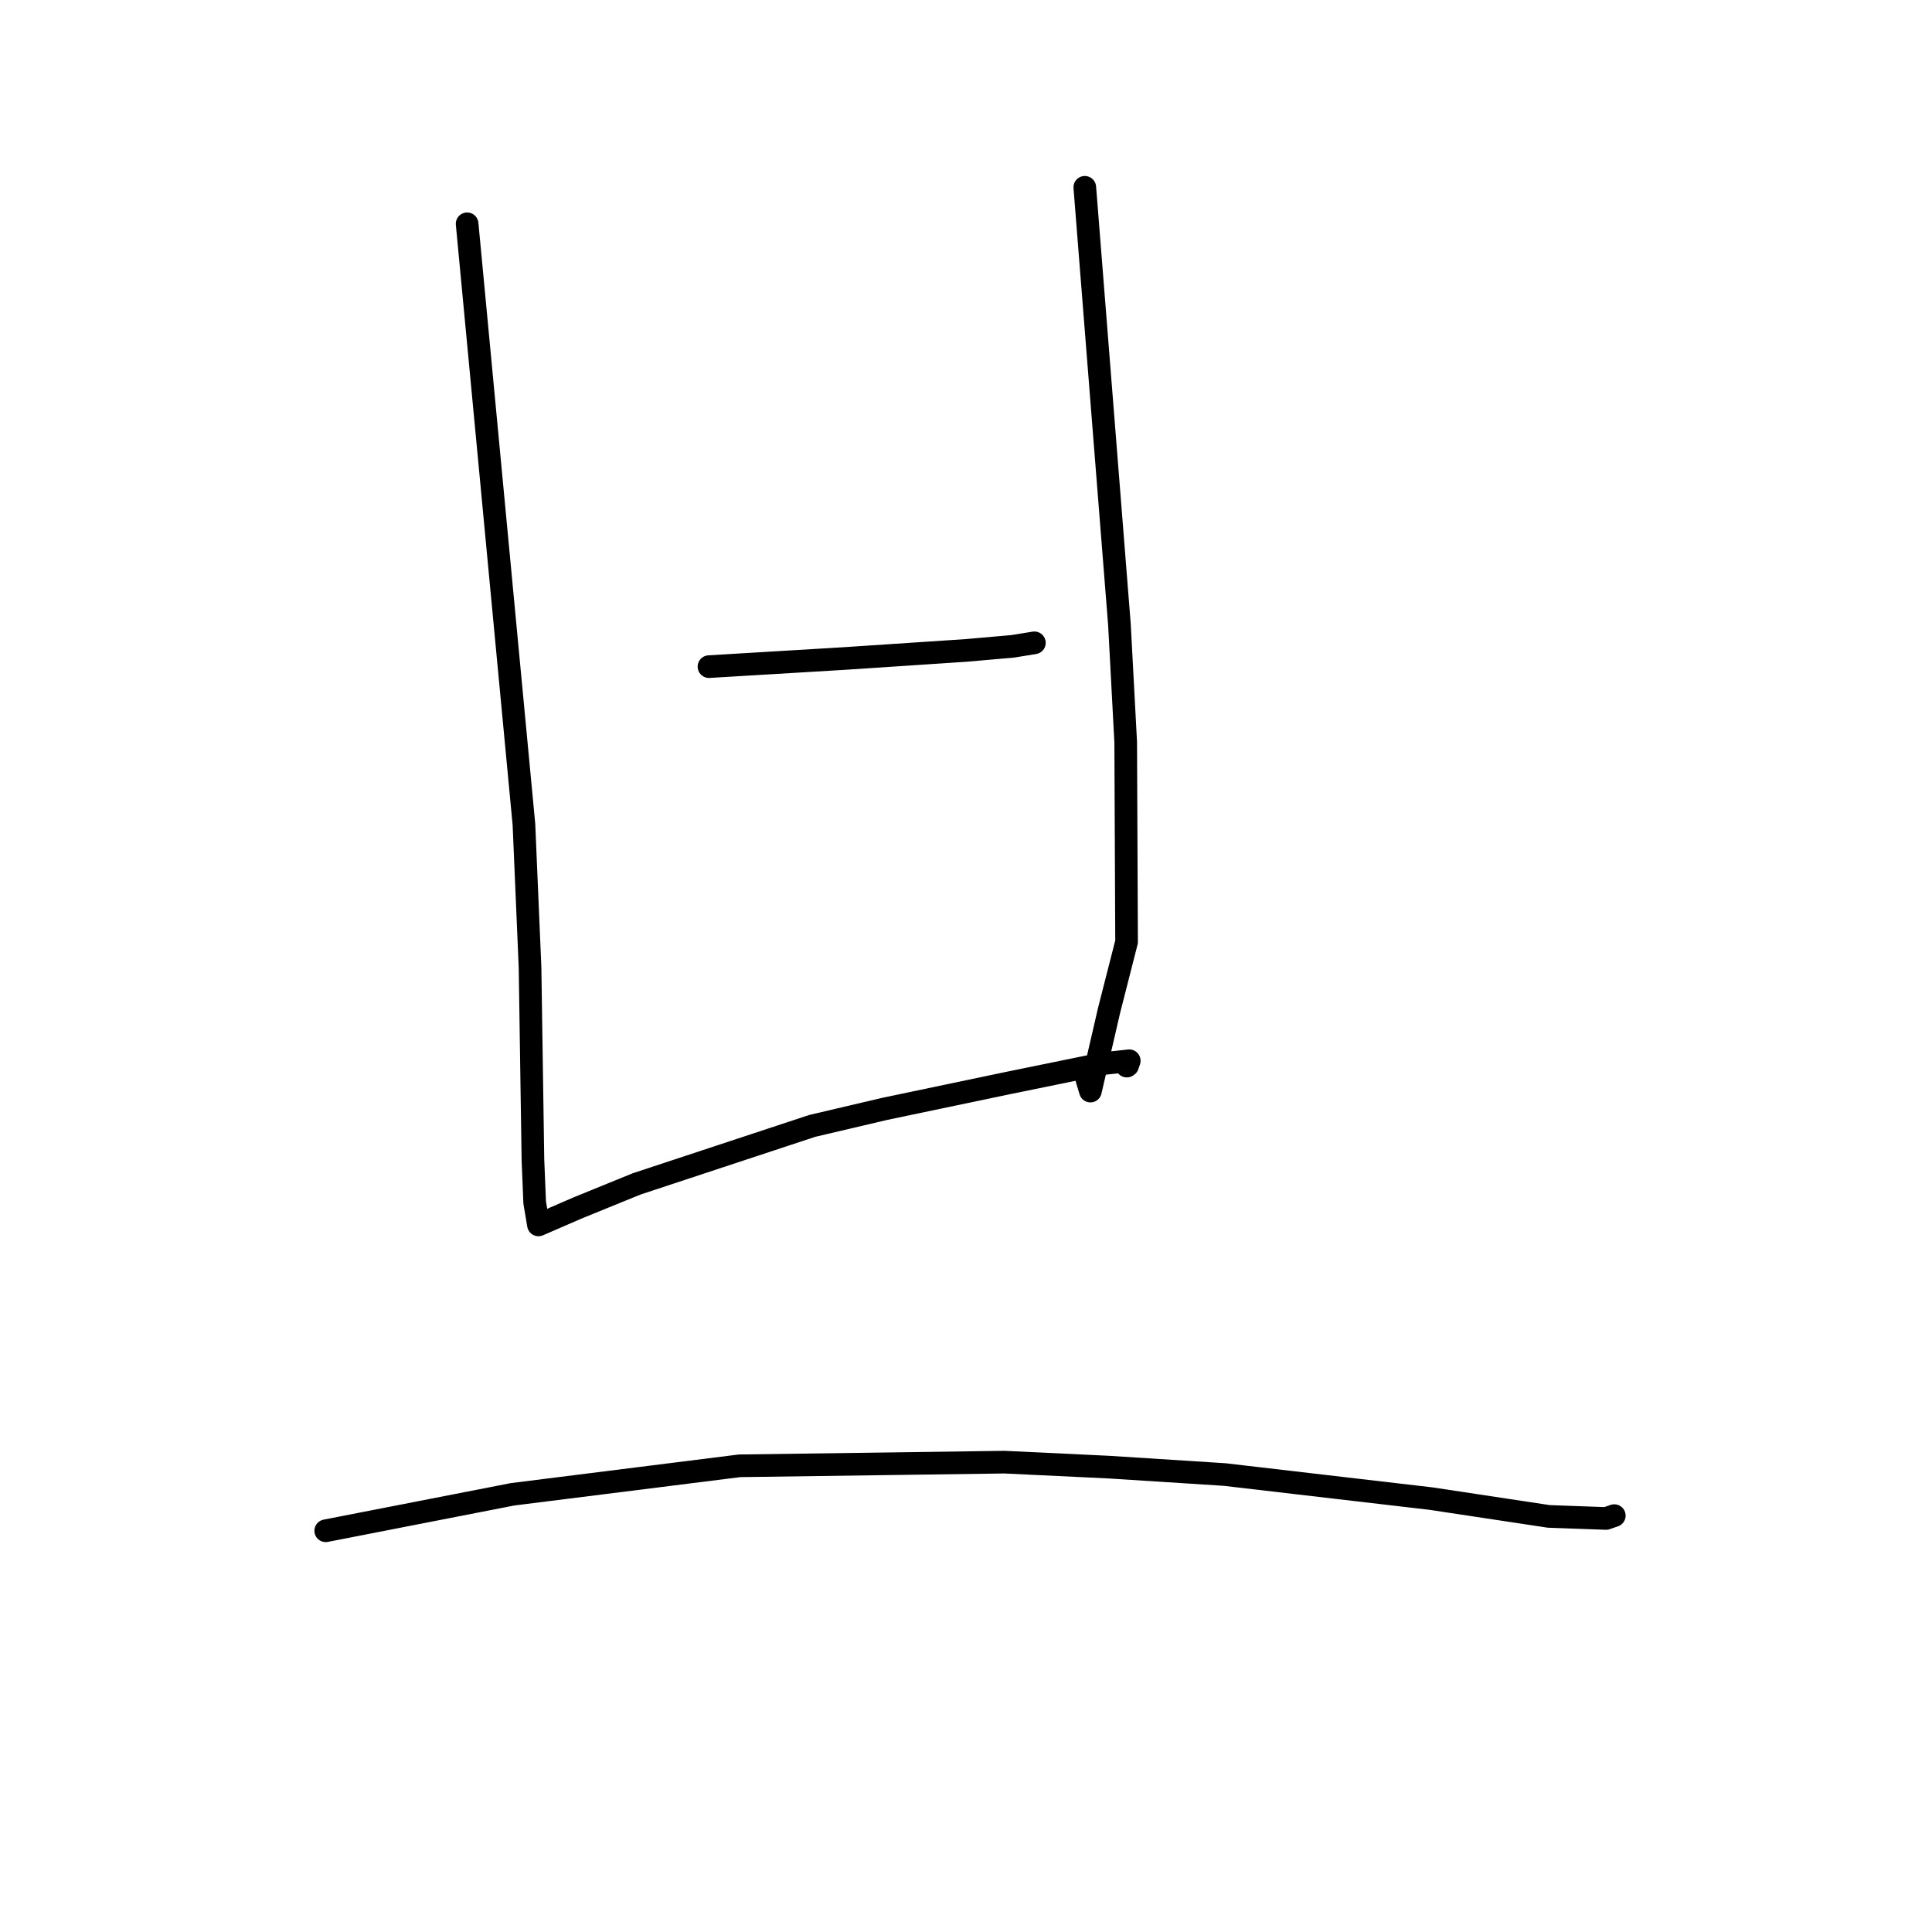 <?xml version="1.0" standalone="no"?>
    <svg width="256" height="256" xmlns="http://www.w3.org/2000/svg" version="1.1">
    <polyline stroke="black" stroke-width="3" stroke-linecap="round" fill="transparent" stroke-linejoin="round" points="61.896 29.655 65.66 69.45 69.425 109.244 70.234 128.204 70.617 153.688 70.849 159.352 71.343 162.28 71.348 162.307 71.348 162.308 76.593 160.035 84.357 156.873 107.63 149.186 117.263 146.923 133.476 143.527 146.168 140.932 149.631 140.556 149.417 141.187 149.308 141.264 " />
        <polyline stroke="black" stroke-width="3" stroke-linecap="round" fill="transparent" stroke-linejoin="round" points="143.741 24.819 146.037 53.808 148.334 82.797 149.162 98.356 149.277 124.797 146.964 133.862 144.486 144.575 144.016 143.024 " />
        <polyline stroke="black" stroke-width="3" stroke-linecap="round" fill="transparent" stroke-linejoin="round" points="93.942 88.333 102.89 87.796 111.838 87.259 128.049 86.182 134.205 85.641 137.02 85.185 137.062 85.178 " />
        <polyline stroke="black" stroke-width="3" stroke-linecap="round" fill="transparent" stroke-linejoin="round" points="43.16 202.835 55.539 200.419 67.918 198.003 97.993 194.227 133.105 193.742 146.958 194.403 162.254 195.382 189.582 198.568 205.23 200.932 212.811 201.204 213.799 200.863 213.895 200.83 213.903 200.828 " />
        </svg>